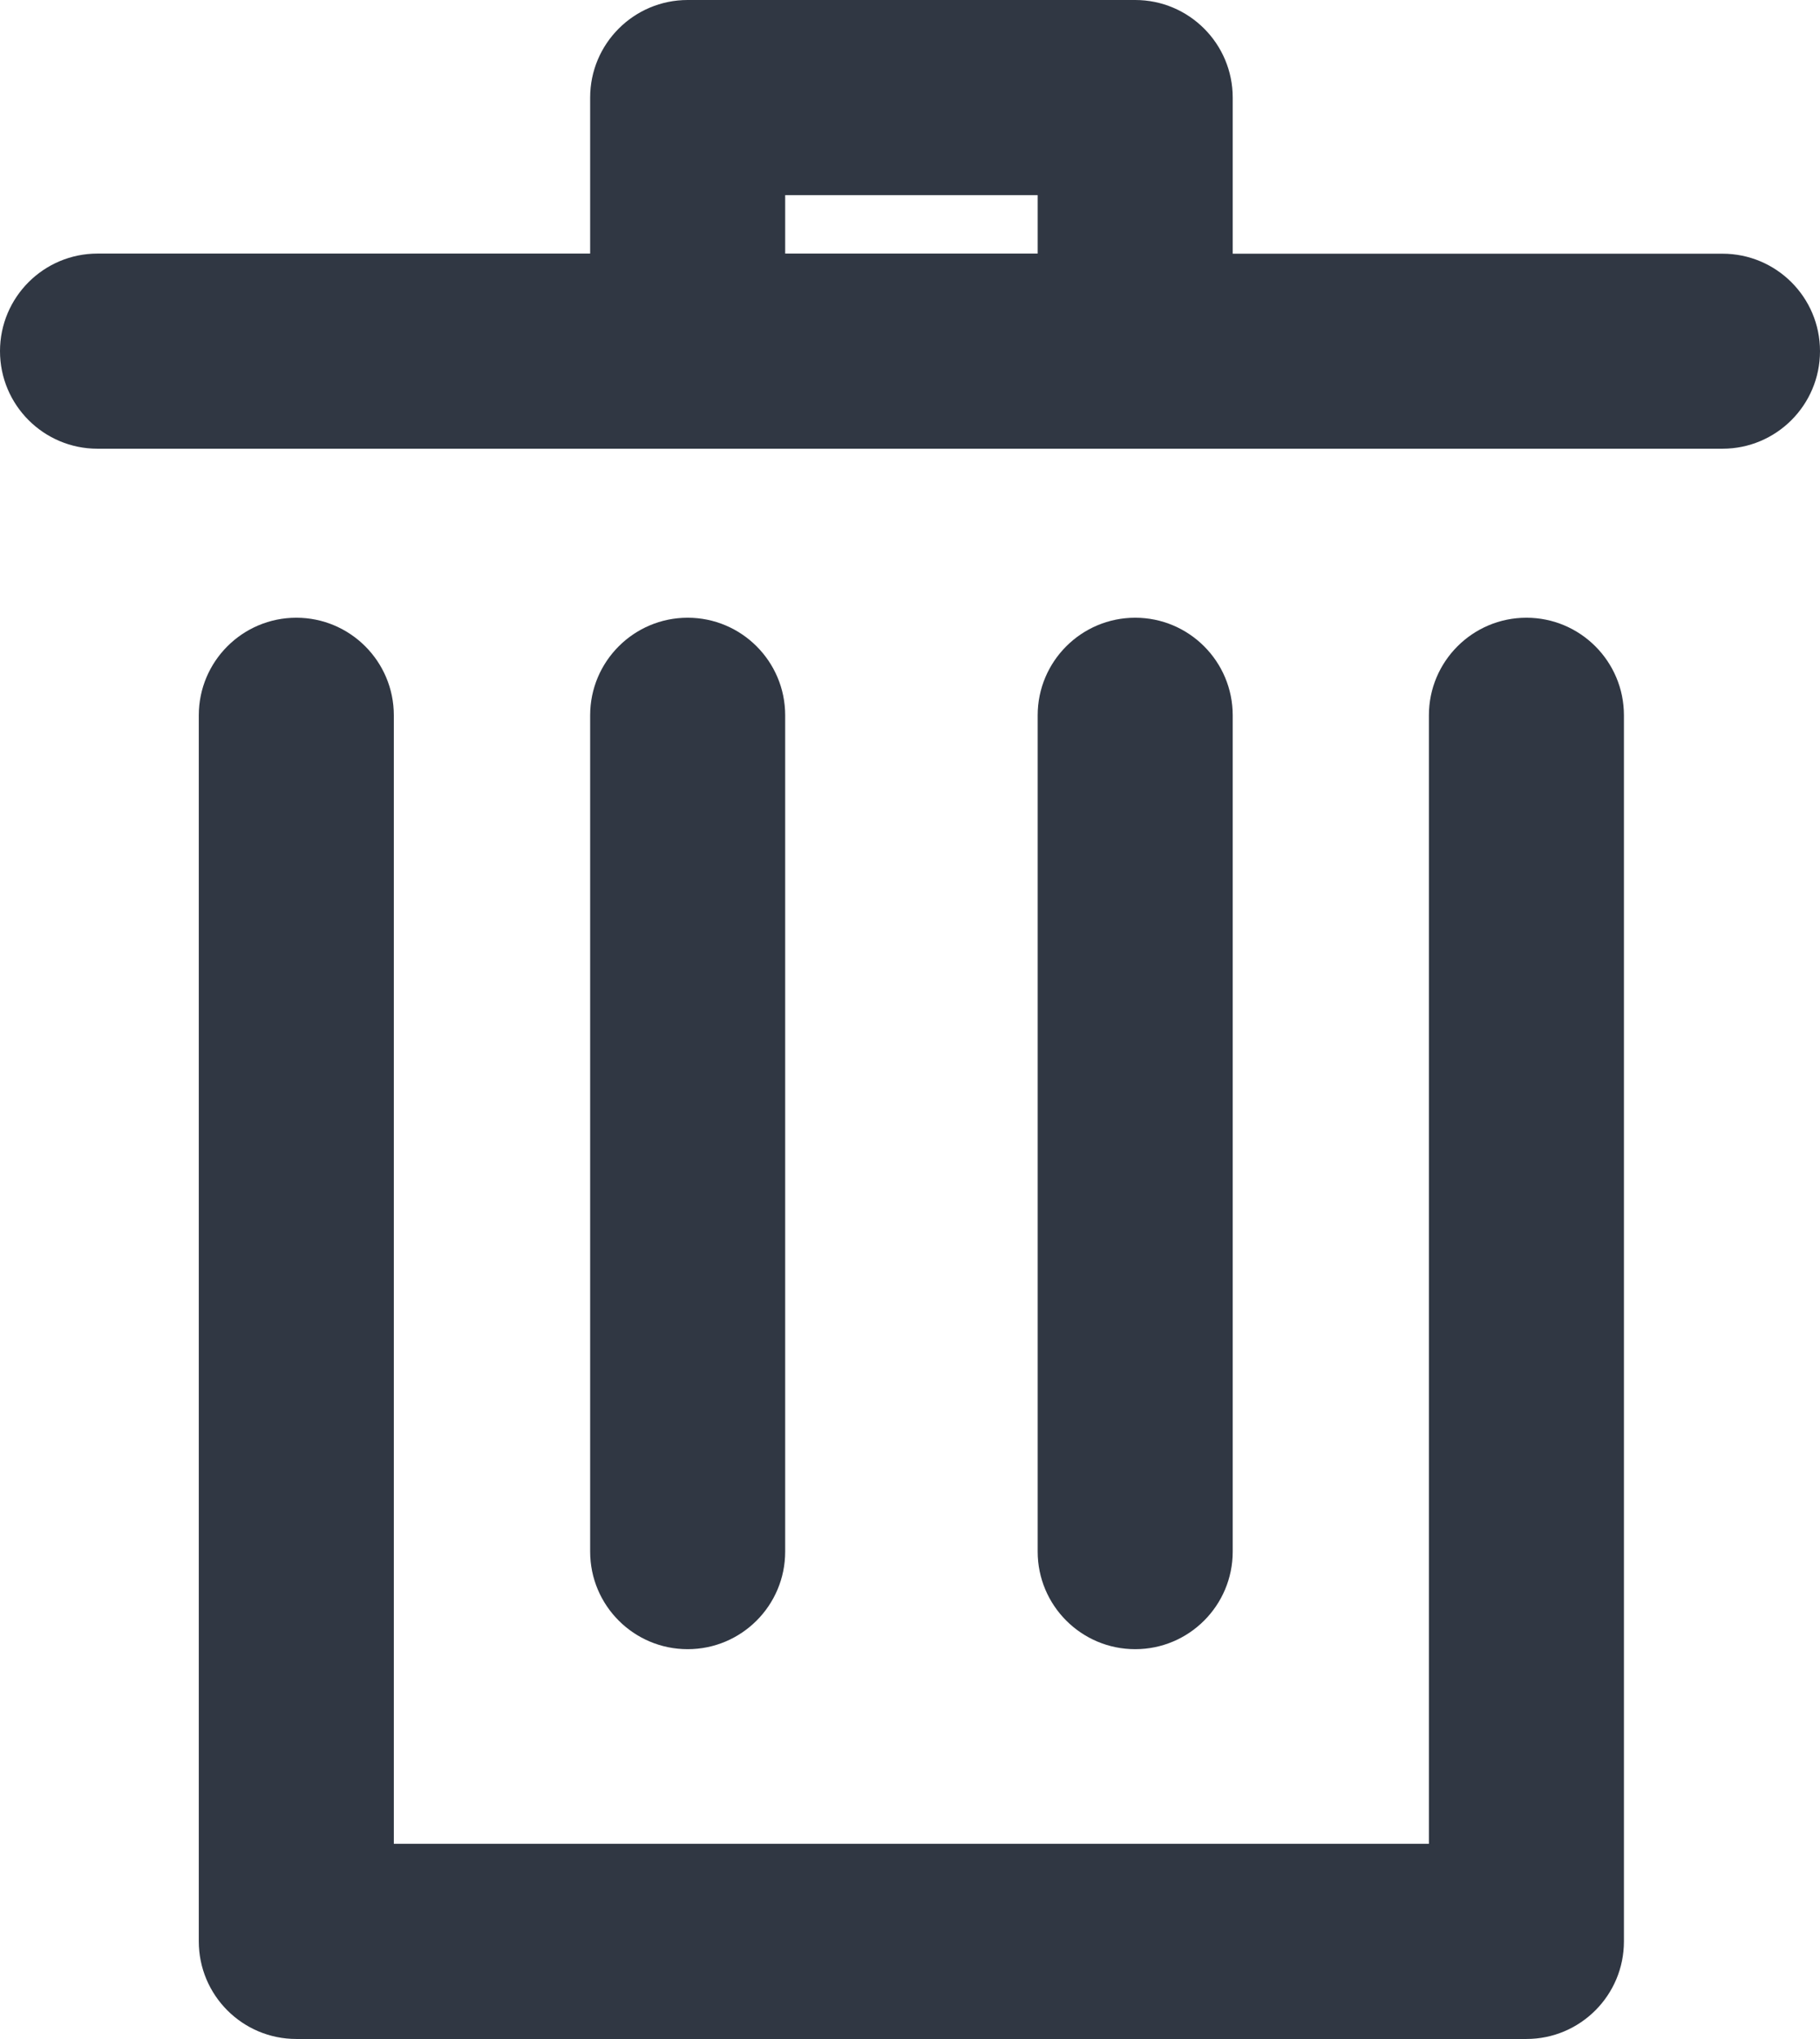 <?xml version="1.0" encoding="utf-8"?>
<!-- Generator: Adobe Illustrator 15.1.0, SVG Export Plug-In . SVG Version: 6.00 Build 0)  -->
<!DOCTYPE svg PUBLIC "-//W3C//DTD SVG 1.1//EN" "http://www.w3.org/Graphics/SVG/1.1/DTD/svg11.dtd">
<svg version="1.1" id="Layer_1" xmlns="http://www.w3.org/2000/svg" xmlns:xlink="http://www.w3.org/1999/xlink" x="0px" y="0px"
	 width="13.998px" height="15.672px" viewBox="-0.579 0.109 13.998 15.672" enable-background="new -0.579 0.109 13.998 15.672"
	 xml:space="preserve">
<g>
	<path fill="#303743" d="M11.161,4.857c-0.414,0-0.75,0.336-0.75,0.75v8.674H2.45V5.607c0-0.414-0.336-0.75-0.75-0.75
		s-0.75,0.336-0.75,0.75v9.424c0,0.414,0.336,0.75,0.75,0.75h9.461c0.414,0,0.75-0.336,0.75-0.75V5.607
		C11.911,5.193,11.575,4.857,11.161,4.857z"/>
	<path fill="#303743" d="M12.669,2.059H8.902V0.859c0-0.414-0.336-0.75-0.75-0.75H4.71c-0.414,0-0.75,0.336-0.75,0.75v1.199H0.171
		c-0.414,0-0.75,0.336-0.75,0.75s0.336,0.75,0.75,0.75H4.71h3.442h4.517c0.414,0,0.75-0.336,0.75-0.75S13.083,2.059,12.669,2.059z
		 M5.46,2.059V1.609h1.942v0.449H5.46z"/>
	<path fill="#303743" d="M5.46,12.035V5.607c0-0.414-0.336-0.75-0.75-0.75s-0.75,0.336-0.75,0.75v6.428
		c0,0.414,0.336,0.75,0.75,0.75S5.46,12.449,5.46,12.035z"/>
	<path fill="#303743" d="M8.902,12.035V5.607c0-0.414-0.336-0.75-0.75-0.75s-0.75,0.336-0.75,0.75v6.428
		c0,0.414,0.336,0.75,0.75,0.75S8.902,12.449,8.902,12.035z"/>
</g>
</svg>
